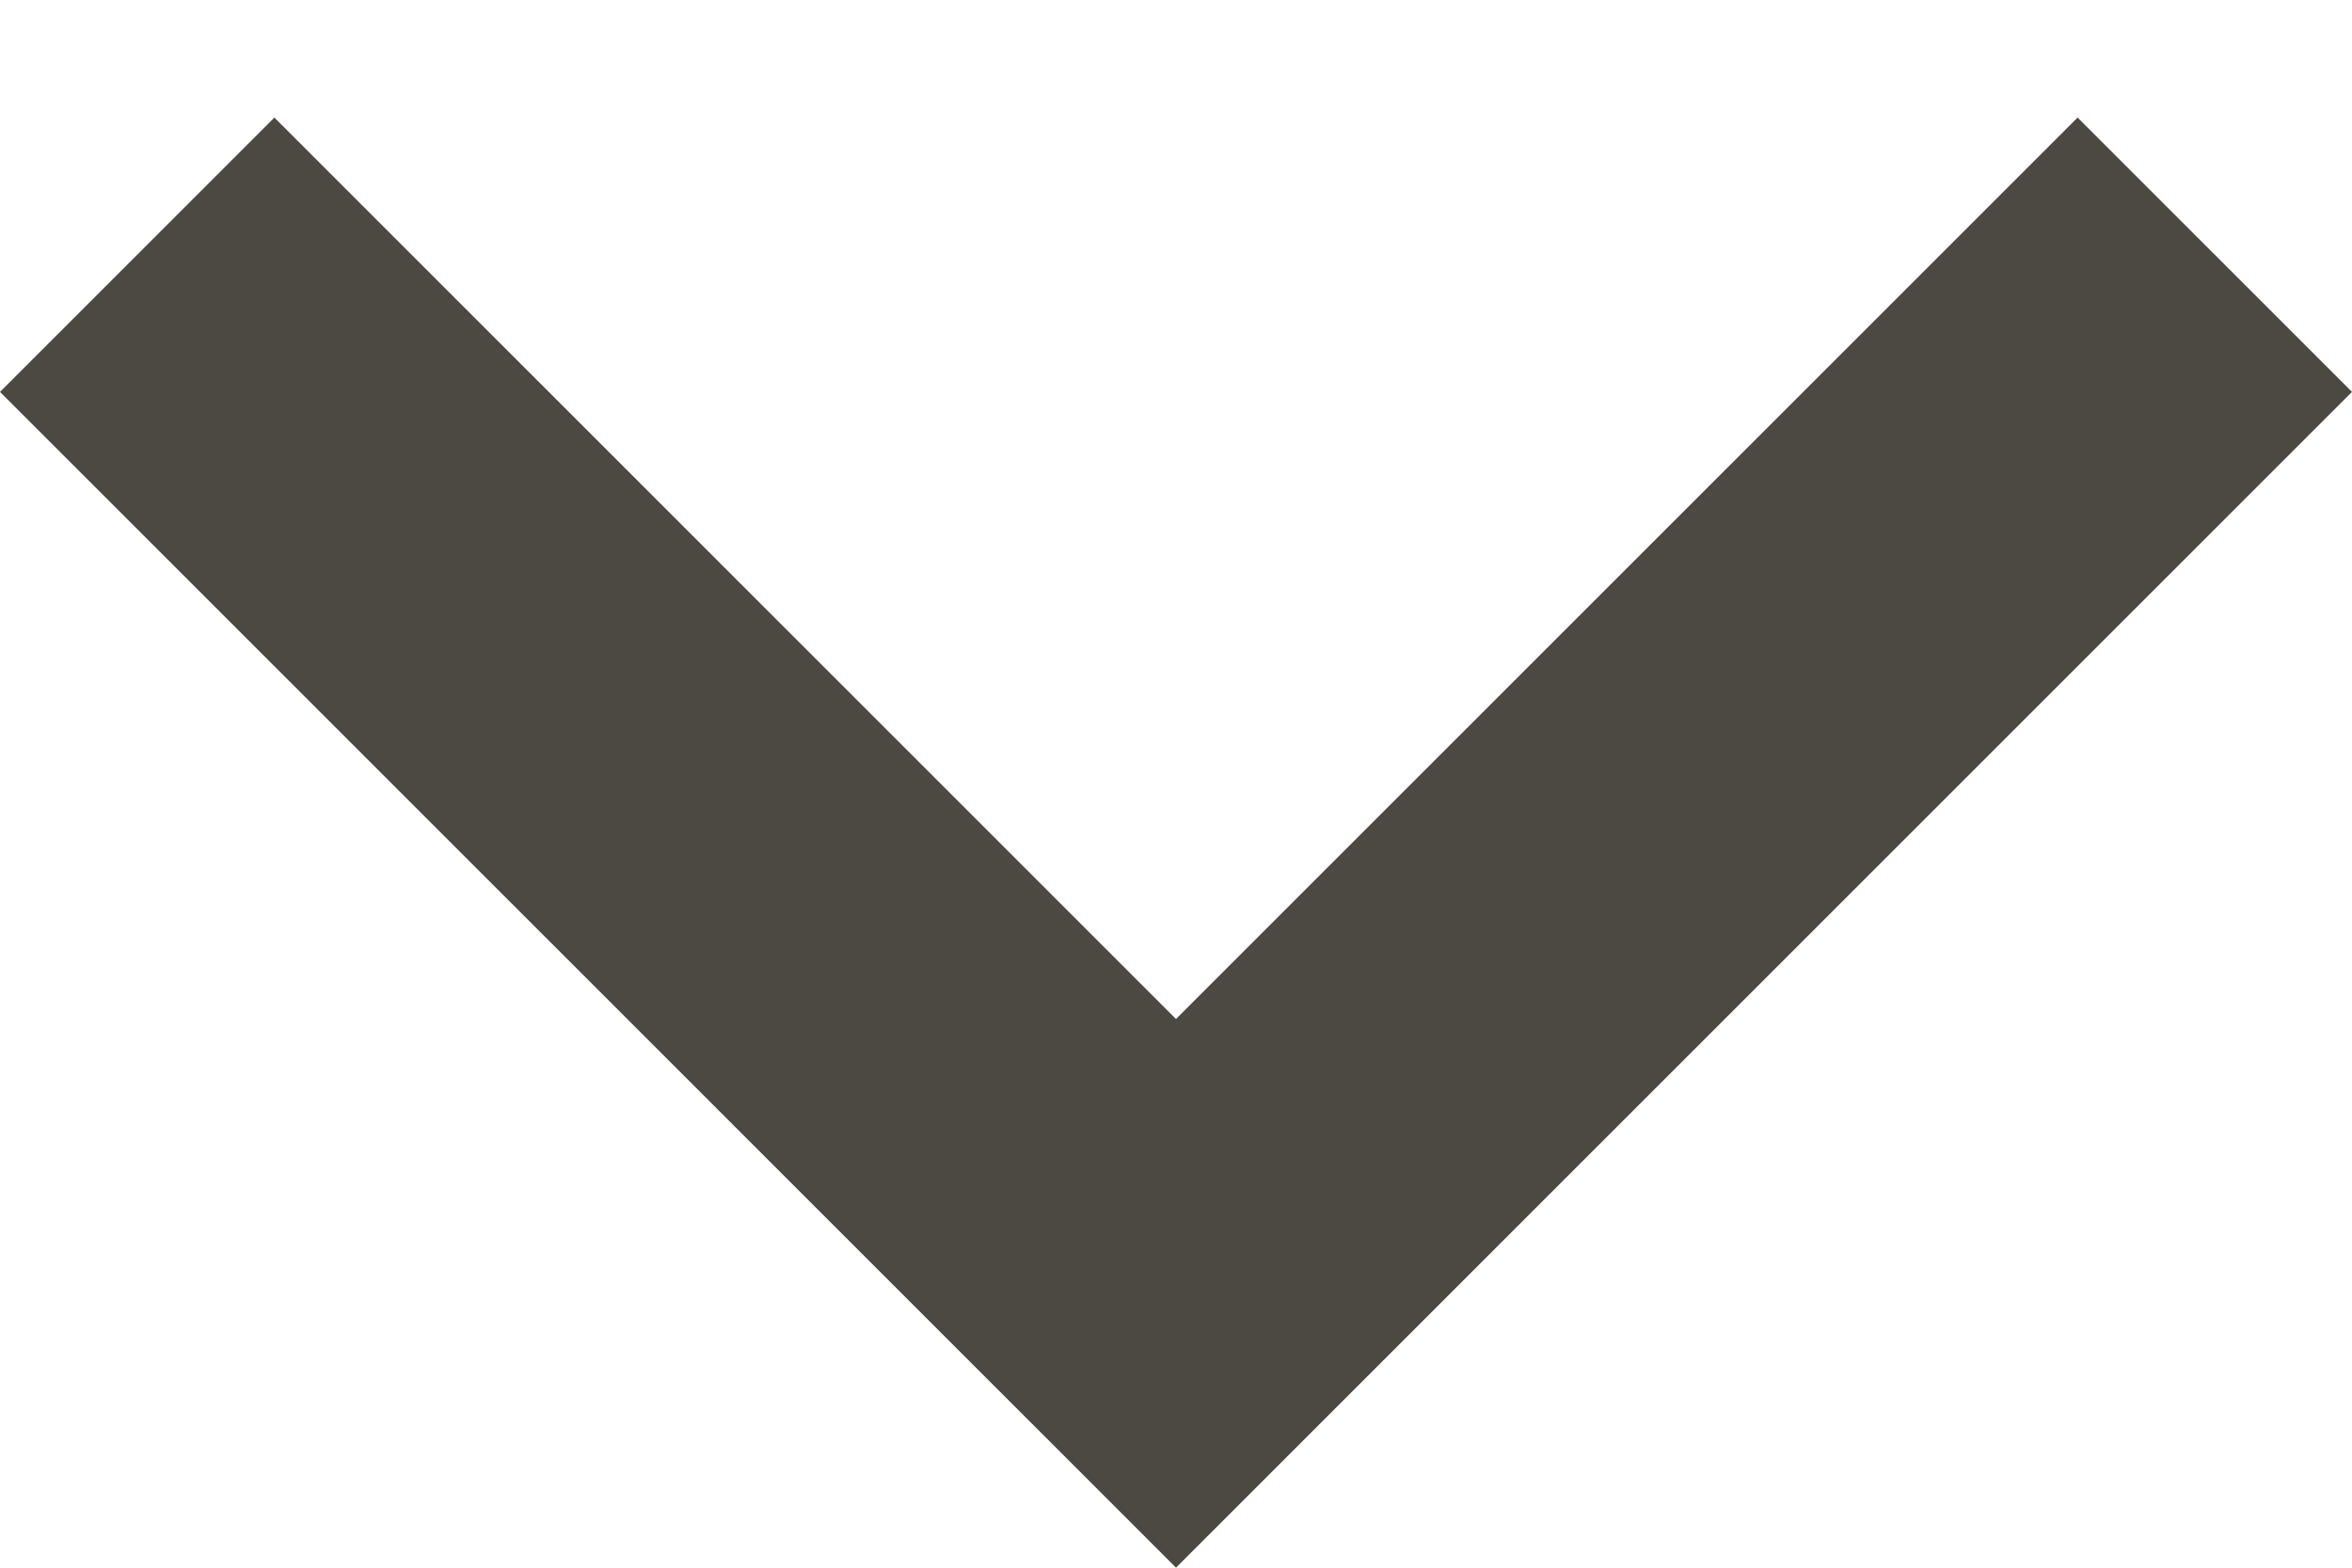 <?xml version="1.0" encoding="UTF-8" standalone="no"?>
<svg width="12px" height="8px" viewBox="0 0 12 8" version="1.1" xmlns="http://www.w3.org/2000/svg" xmlns:xlink="http://www.w3.org/1999/xlink">
    <!-- Generator: sketchtool 3.8.1 (29687) - http://www.bohemiancoding.com/sketch -->
    <title>7D98F830-47B2-4A90-AF1B-C5214B9179F0</title>
    <desc>Created with sketchtool.</desc>
    <defs></defs>
    <g id="home" stroke="none" stroke-width="1" fill="none" fill-rule="evenodd">
        <g id="Home--WF1" transform="translate(-673, -1001)" fill="#4C4842">
            <g id="recent-changes" transform="translate(104, 888)">
                <g id="Group-7" transform="translate(0, 102)">
                    <g id="base-+-Triangle-1-+-Default-+-Survey-type" transform="translate(387, 0)">
                        <g id="base-+-Triangle-1-+-Default" transform="translate(39, 0)">
                            <g id="Triangle-1-+-Rectangle-19" transform="translate(143, 0)">
                                <g id="expand-more-copy" transform="translate(0, 11)">
                                    <polygon id="Shape" points="10.6 0.6 6 5.2 1.4 0.6 0 2 6 8 12 2"></polygon>
                                </g>
                            </g>
                        </g>
                    </g>
                </g>
            </g>
        </g>
    </g>
</svg>